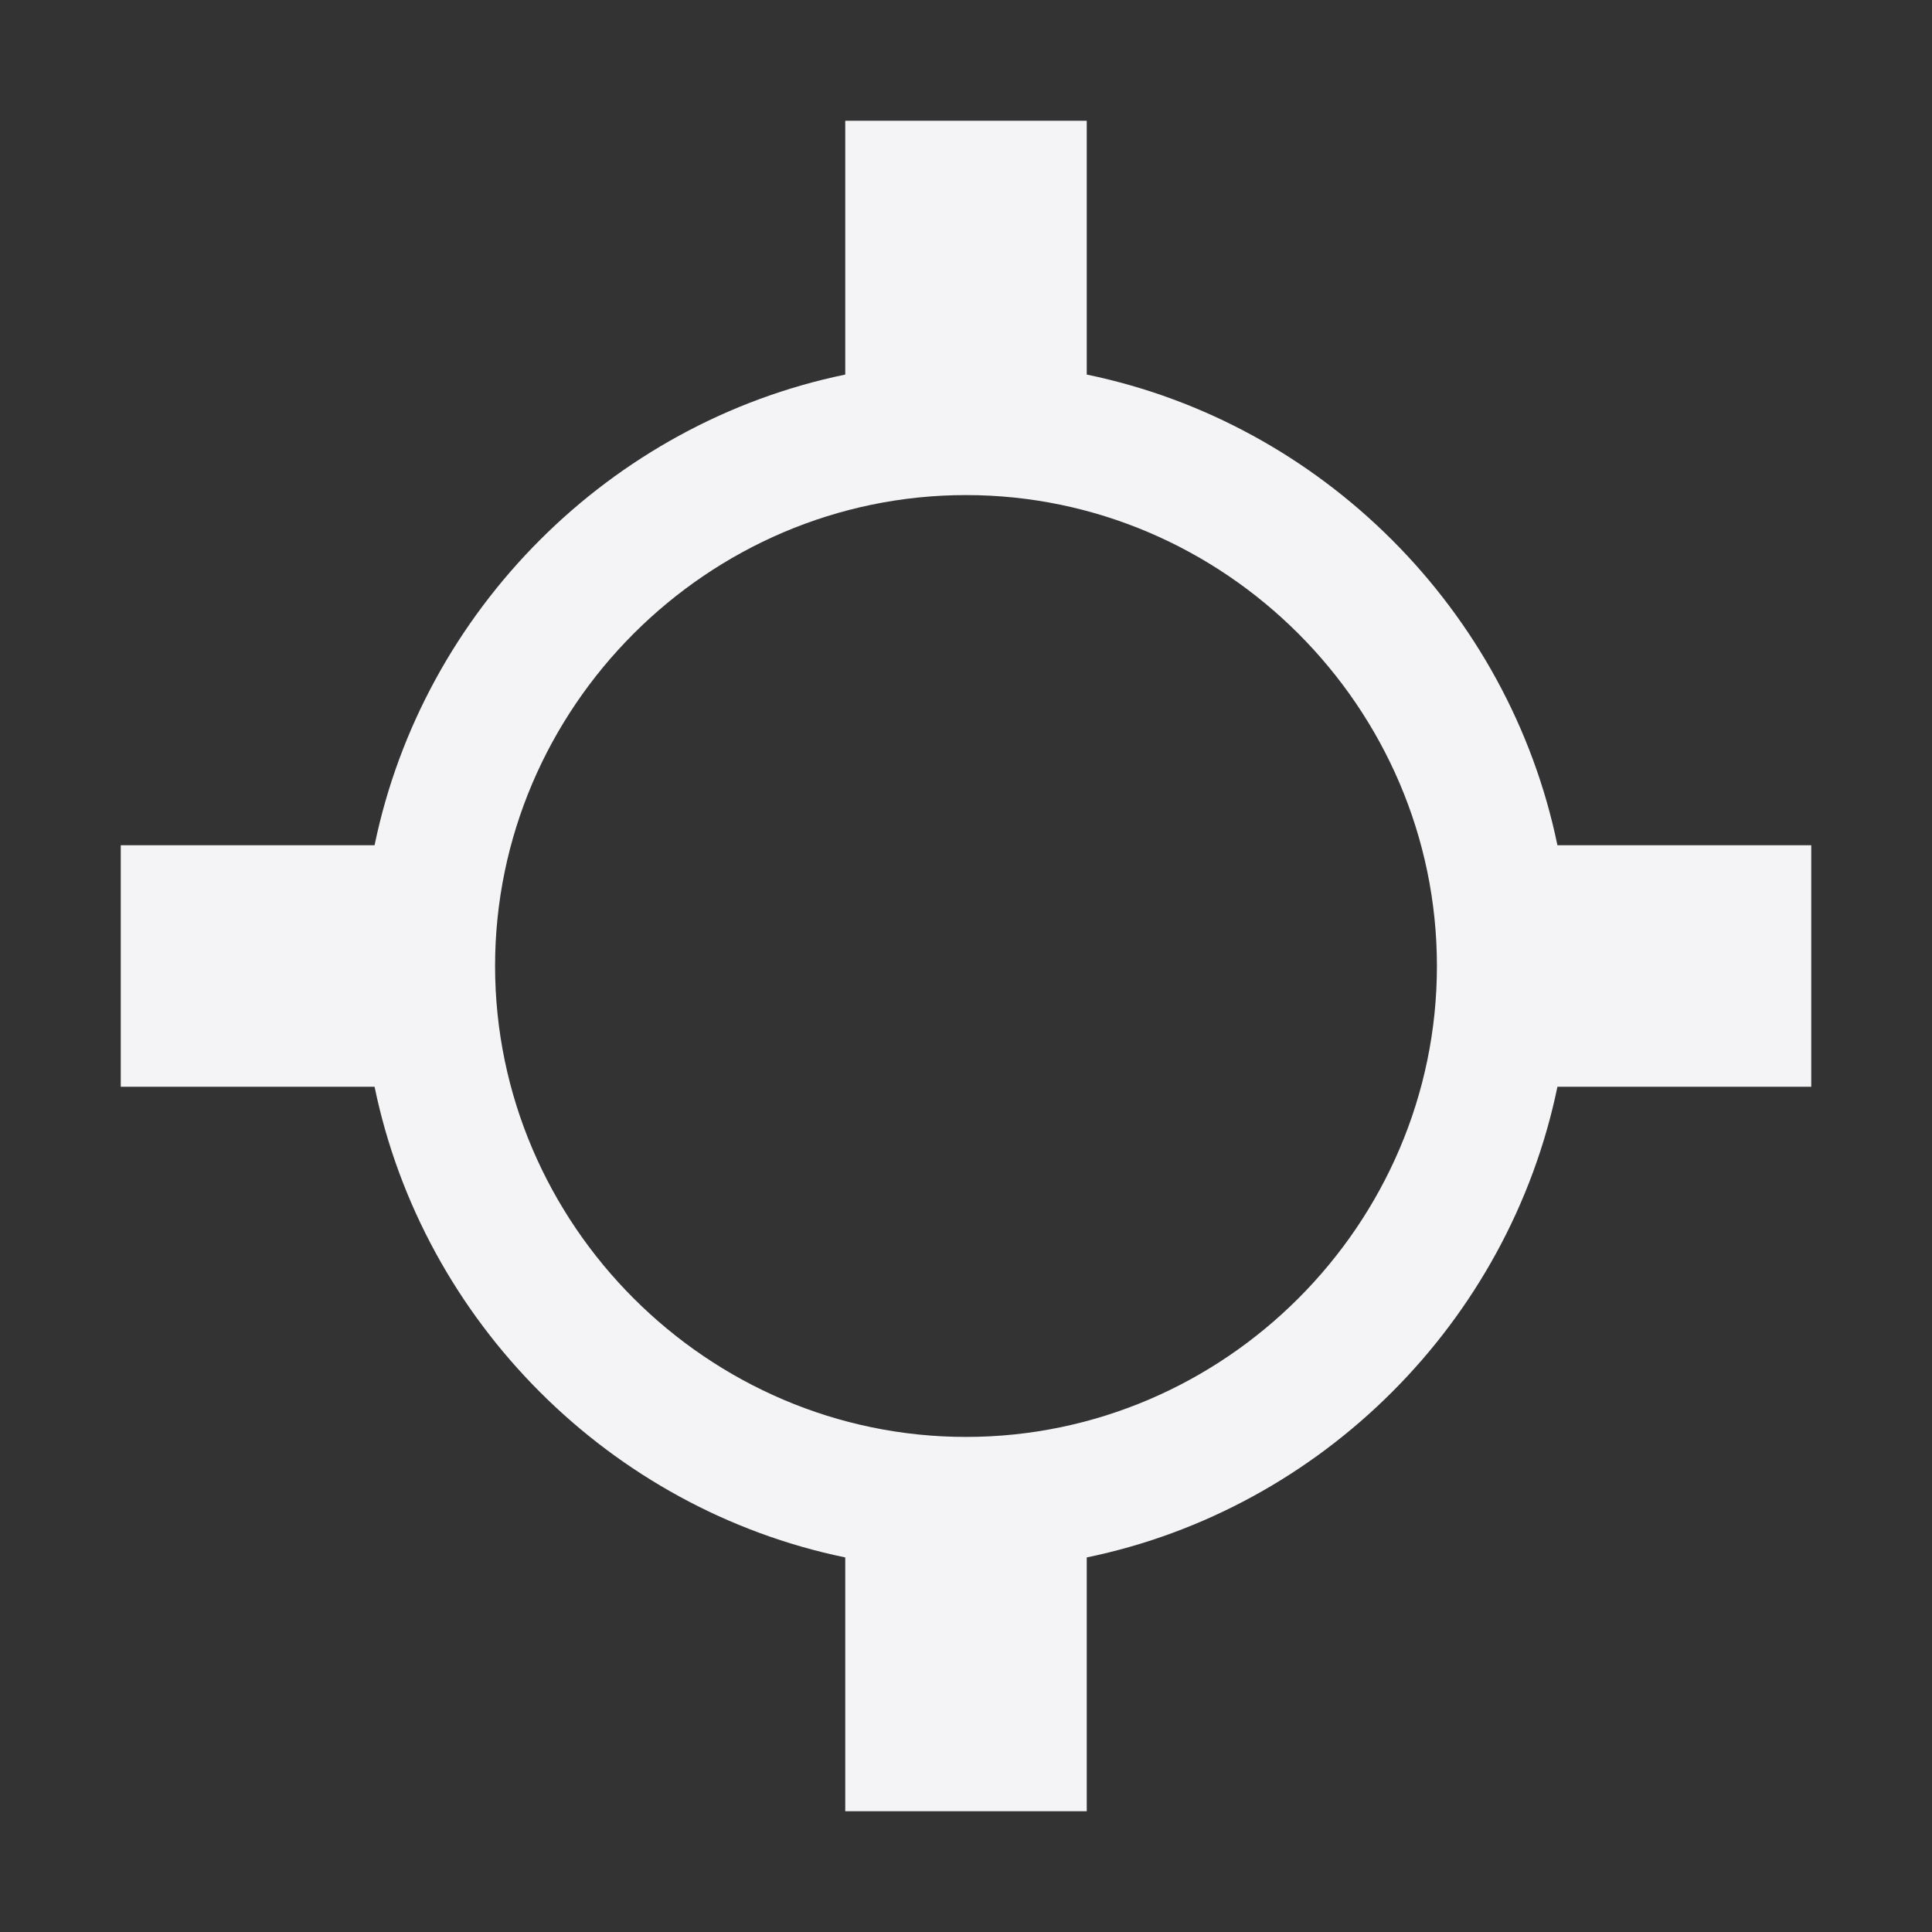 <svg xmlns="http://www.w3.org/2000/svg" style="fill-rule:evenodd;clip-rule:evenodd;stroke-linejoin:round;stroke-miterlimit:2" width="100%" height="100%" viewBox="0 0 16 16" xml:space="preserve">
 <rect x="0" y="0" width="16" height="16" fill="#333333" stroke="none"/>
 <defs>
  <style id="current-color-scheme" type="text/css">
   .ColorScheme-Text { color:#f4f4f7; } .ColorScheme-Highlight { color:#4285f4; } .ColorScheme-NeutralText { color:#ff9800; } .ColorScheme-PositiveText { color:#4caf50; } .ColorScheme-NegativeText { color:#f44336; }
  </style>
 </defs>
 <path style="fill:currentColor;" class="ColorScheme-Text" d="M9,3.102c1.947,0.402 3.496,1.951 3.898,3.898l2.102,0l0,2l-2.102,0c-0.402,1.947 -1.951,3.496 -3.898,3.898l0,2.102l-2,0l0,-2.102c-1.947,-0.402 -3.496,-1.951 -3.898,-3.898l-2.102,0l0,-2l2.102,0c0.402,-1.947 1.951,-3.496 3.898,-3.898l0,-2.102l2,0l0,2.102Zm-1,0.998c2.14,0 3.9,1.76 3.9,3.9c0,2.14 -1.76,3.9 -3.9,3.9c-2.14,0 -3.9,-1.76 -3.9,-3.9c0,-2.14 1.76,-3.9 3.9,-3.9Z"/>
</svg>
